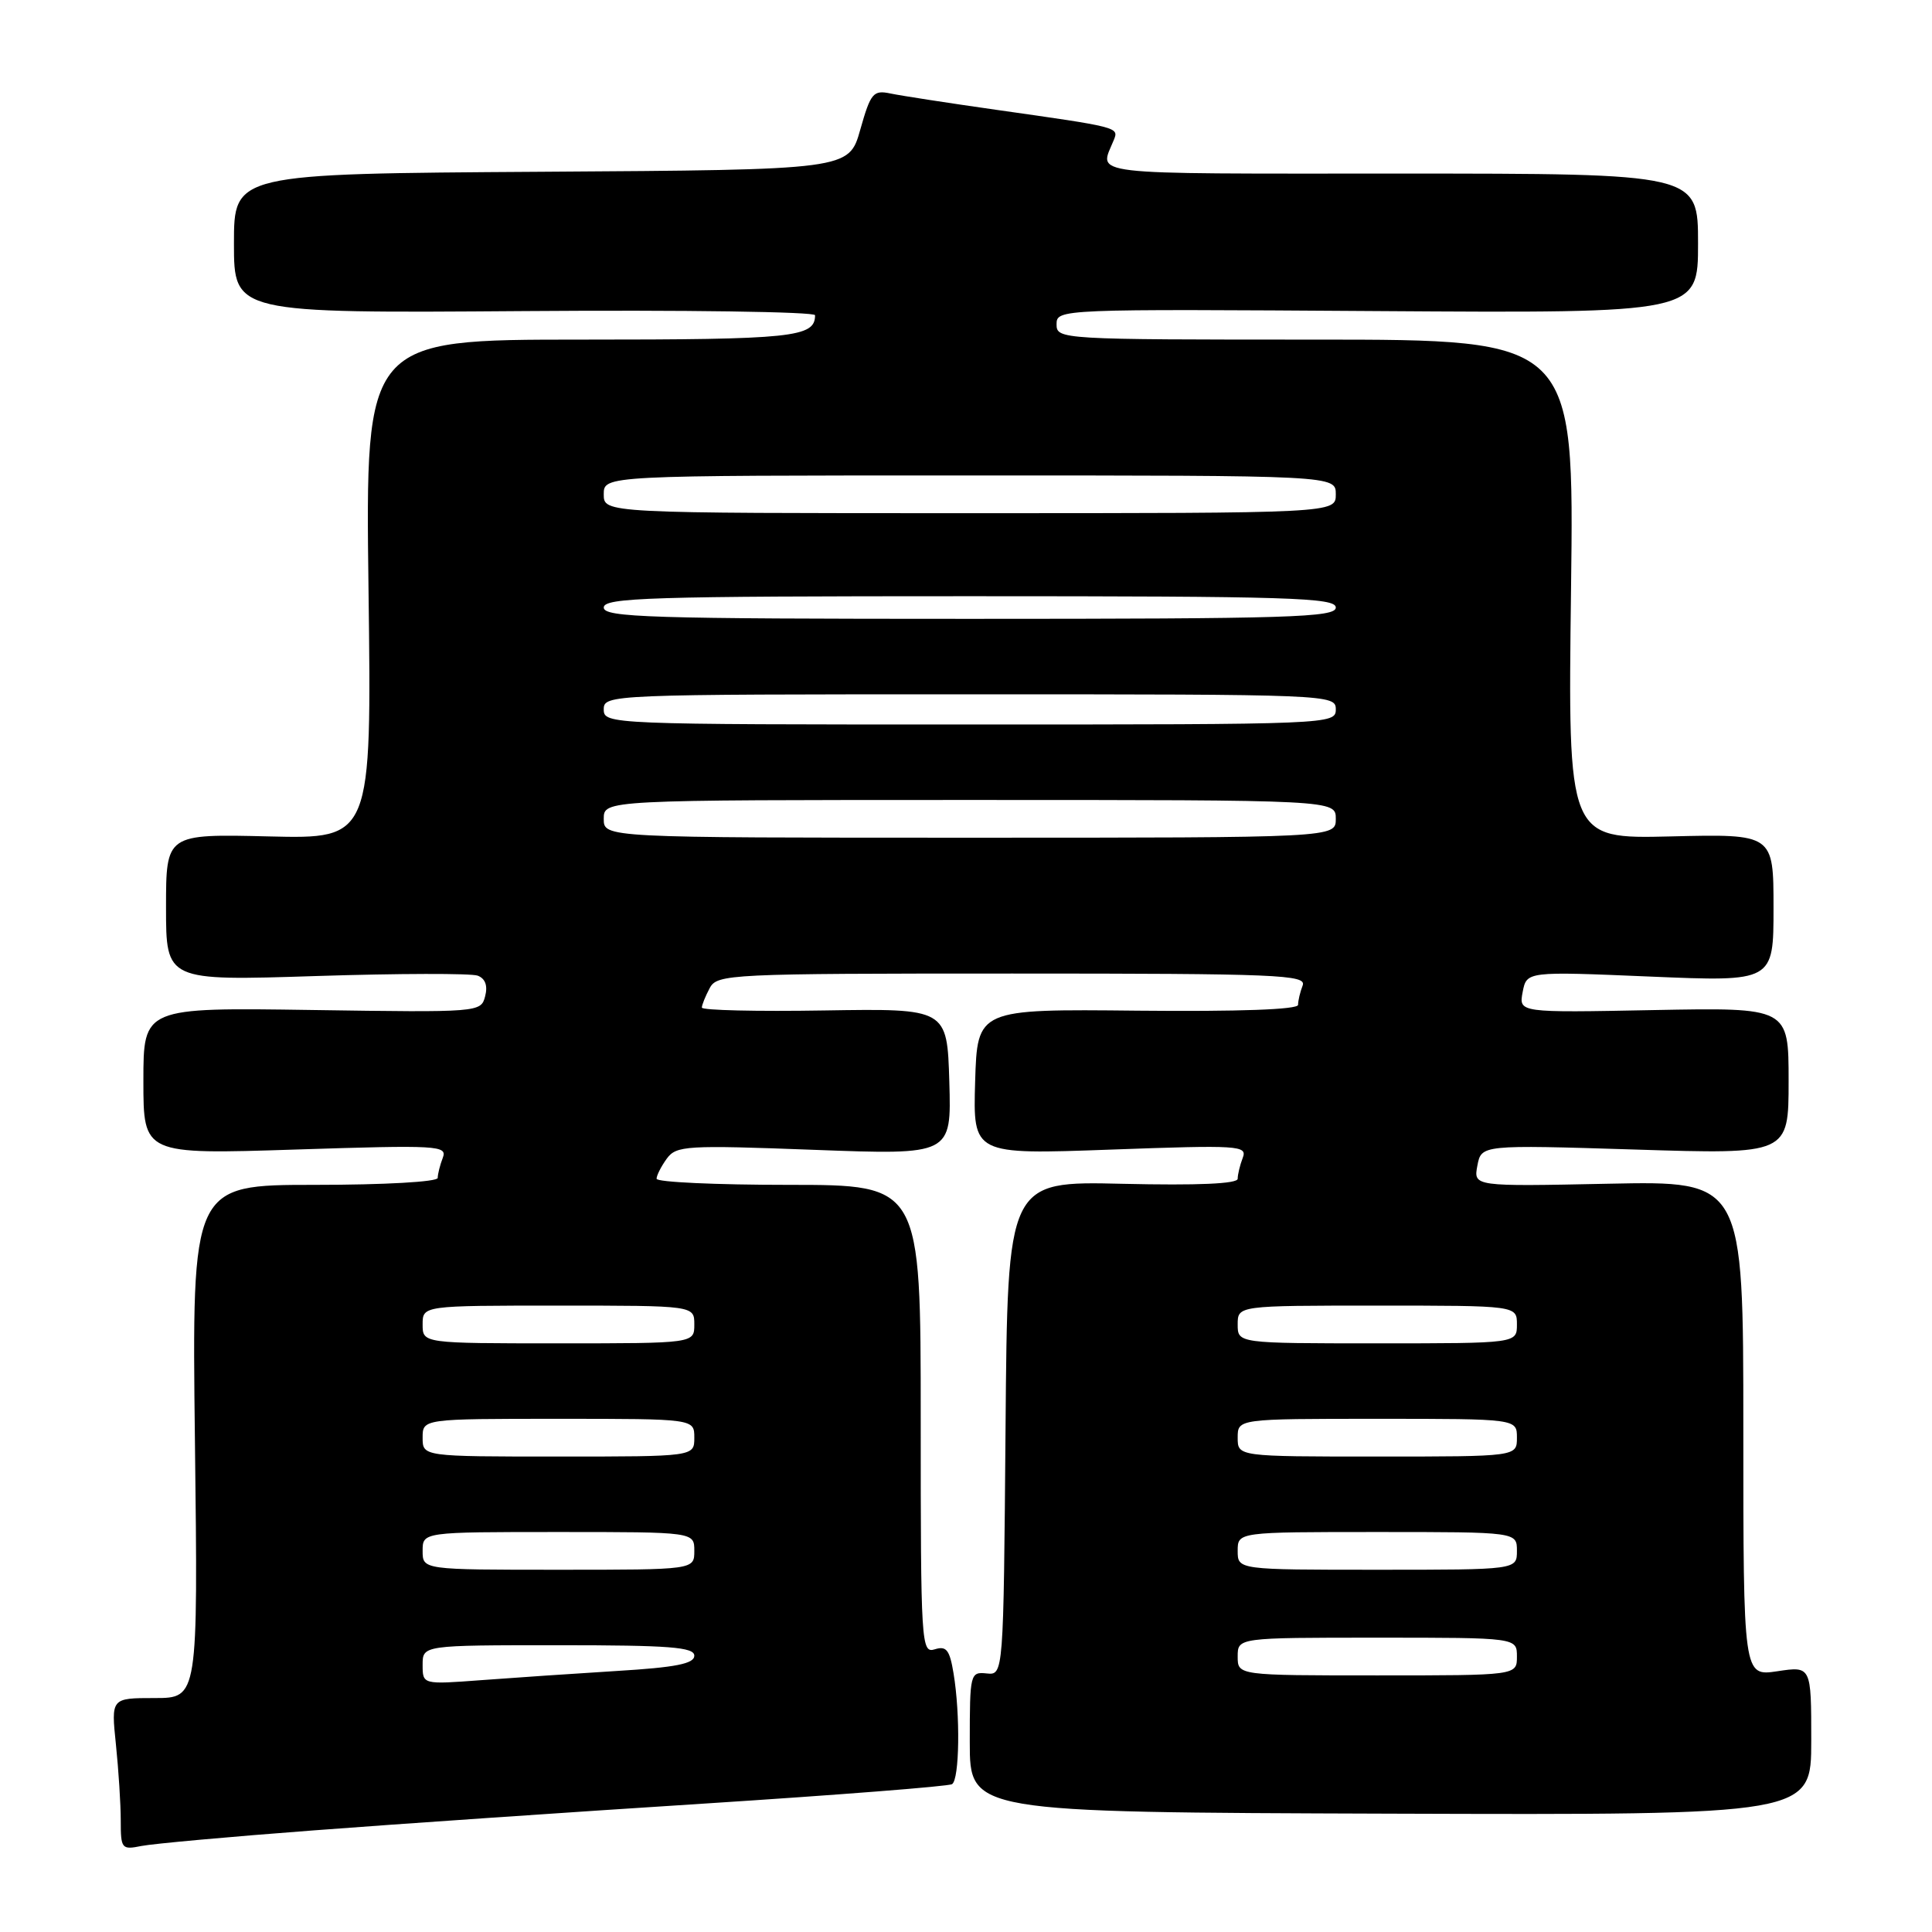 <?xml version="1.0" encoding="UTF-8" standalone="no"?>
<!DOCTYPE svg PUBLIC "-//W3C//DTD SVG 1.1//EN" "http://www.w3.org/Graphics/SVG/1.1/DTD/svg11.dtd" >
<svg xmlns="http://www.w3.org/2000/svg" xmlns:xlink="http://www.w3.org/1999/xlink" version="1.1" viewBox="0 0 256 256">
 <g >
 <path fill="currentColor"
d=" M 41.50 242.54 C 52.50 241.70 75.85 240.10 93.40 238.98 C 110.94 237.85 125.68 236.70 126.15 236.41 C 127.14 235.80 127.26 227.20 126.35 221.73 C 125.84 218.62 125.40 218.06 123.87 218.54 C 122.07 219.11 122.00 217.93 122.00 188.07 C 122.00 157.00 122.00 157.00 104.50 157.00 C 94.88 157.00 87.00 156.64 87.00 156.19 C 87.00 155.75 87.61 154.55 88.35 153.53 C 89.62 151.80 90.90 151.72 107.89 152.36 C 126.07 153.04 126.07 153.04 125.79 143.34 C 125.50 133.63 125.50 133.63 109.25 133.89 C 100.31 134.04 93.00 133.87 93.00 133.51 C 93.00 133.16 93.47 132.00 94.04 130.93 C 95.03 129.07 96.54 129.00 134.14 129.00 C 169.36 129.00 173.15 129.16 172.61 130.58 C 172.27 131.45 172.00 132.61 172.00 133.15 C 172.00 133.77 164.18 134.05 150.75 133.92 C 129.50 133.70 129.50 133.70 129.21 143.34 C 128.93 152.99 128.93 152.99 147.13 152.33 C 164.20 151.71 165.30 151.78 164.67 153.42 C 164.30 154.38 164.00 155.63 164.00 156.19 C 164.00 156.86 158.75 157.09 148.75 156.86 C 133.50 156.50 133.50 156.50 133.24 189.24 C 132.97 221.97 132.97 221.97 130.74 221.74 C 128.56 221.51 128.50 221.77 128.50 230.82 C 128.50 240.14 128.50 240.14 184.25 240.32 C 240.00 240.50 240.00 240.50 240.00 230.64 C 240.00 220.77 240.00 220.77 235.50 221.45 C 231.00 222.12 231.00 222.12 231.00 189.30 C 231.00 156.48 231.00 156.48 213.12 156.85 C 195.24 157.22 195.24 157.22 195.76 154.45 C 196.29 151.69 196.29 151.69 216.65 152.32 C 237.00 152.96 237.00 152.96 237.00 143.23 C 237.00 133.50 237.00 133.50 219.12 133.84 C 201.24 134.19 201.24 134.19 201.76 131.45 C 202.29 128.71 202.29 128.71 218.64 129.40 C 235.00 130.09 235.00 130.09 235.00 120.30 C 235.00 110.50 235.00 110.50 221.38 110.83 C 207.75 111.16 207.75 111.16 208.17 78.08 C 208.59 45.00 208.59 45.00 174.30 45.00 C 140.49 45.00 140.00 44.97 140.00 42.97 C 140.00 40.95 140.36 40.94 182.50 41.22 C 225.00 41.50 225.00 41.50 225.00 32.25 C 225.00 23.00 225.00 23.00 185.39 23.00 C 143.02 23.00 145.66 23.31 147.59 18.54 C 148.27 16.86 148.23 16.85 132.00 14.55 C 125.67 13.65 119.38 12.68 118.00 12.39 C 115.71 11.91 115.37 12.31 113.99 17.18 C 112.49 22.50 112.49 22.50 71.74 22.76 C 31.00 23.02 31.00 23.02 31.00 32.26 C 31.00 41.50 31.00 41.50 69.50 41.22 C 90.67 41.06 108.00 41.31 108.00 41.77 C 108.00 44.70 105.11 45.00 77.00 45.00 C 48.41 45.00 48.41 45.00 48.83 78.08 C 49.25 111.16 49.25 111.16 35.62 110.83 C 22.00 110.50 22.00 110.50 22.00 120.24 C 22.00 129.97 22.00 129.97 41.88 129.33 C 52.81 128.98 62.45 128.96 63.30 129.28 C 64.31 129.67 64.65 130.62 64.28 132.02 C 63.73 134.14 63.51 134.16 41.36 133.83 C 19.00 133.50 19.00 133.50 19.00 143.24 C 19.00 152.97 19.00 152.97 39.17 152.32 C 58.10 151.71 59.30 151.78 58.67 153.42 C 58.30 154.38 58.00 155.58 58.00 156.08 C 58.00 156.60 50.94 157.00 41.71 157.00 C 25.42 157.00 25.42 157.00 25.83 191.00 C 26.24 225.00 26.24 225.00 20.48 225.00 C 14.72 225.00 14.72 225.00 15.36 231.15 C 15.71 234.53 16.00 239.06 16.00 241.23 C 16.00 244.98 16.12 245.13 18.75 244.60 C 20.26 244.30 30.50 243.37 41.50 242.54 Z  M 56.00 220.60 C 56.00 218.00 56.00 218.00 74.00 218.00 C 88.71 218.00 92.00 218.25 92.00 219.39 C 92.00 220.45 89.54 220.94 81.75 221.41 C 76.11 221.76 68.01 222.31 63.75 222.63 C 56.00 223.21 56.00 223.21 56.00 220.60 Z  M 164.00 219.50 C 164.00 217.00 164.00 217.00 182.50 217.00 C 201.00 217.00 201.00 217.00 201.00 219.50 C 201.00 222.00 201.00 222.00 182.50 222.00 C 164.00 222.00 164.00 222.00 164.00 219.50 Z  M 56.00 205.50 C 56.00 203.00 56.00 203.00 74.00 203.00 C 92.00 203.00 92.00 203.00 92.00 205.50 C 92.00 208.00 92.00 208.00 74.00 208.00 C 56.00 208.00 56.00 208.00 56.00 205.50 Z  M 164.00 205.50 C 164.00 203.00 164.00 203.00 182.50 203.00 C 201.00 203.00 201.00 203.00 201.00 205.50 C 201.00 208.00 201.00 208.00 182.50 208.00 C 164.00 208.00 164.00 208.00 164.00 205.50 Z  M 56.00 190.50 C 56.00 188.00 56.00 188.00 74.00 188.00 C 92.00 188.00 92.00 188.00 92.00 190.50 C 92.00 193.00 92.00 193.00 74.00 193.00 C 56.00 193.00 56.00 193.00 56.00 190.50 Z  M 164.00 190.50 C 164.00 188.00 164.00 188.00 182.50 188.00 C 201.00 188.00 201.00 188.00 201.00 190.50 C 201.00 193.00 201.00 193.00 182.50 193.00 C 164.00 193.00 164.00 193.00 164.00 190.50 Z  M 56.00 175.50 C 56.00 173.00 56.00 173.00 74.00 173.00 C 92.00 173.00 92.00 173.00 92.00 175.50 C 92.00 178.00 92.00 178.00 74.00 178.00 C 56.00 178.00 56.00 178.00 56.00 175.50 Z  M 164.00 175.50 C 164.00 173.00 164.00 173.00 182.50 173.00 C 201.00 173.00 201.00 173.00 201.00 175.50 C 201.00 178.00 201.00 178.00 182.50 178.00 C 164.00 178.00 164.00 178.00 164.00 175.50 Z  M 80.00 108.50 C 80.00 106.00 80.00 106.00 128.50 106.00 C 177.00 106.00 177.00 106.00 177.00 108.50 C 177.00 111.00 177.00 111.00 128.50 111.00 C 80.00 111.00 80.00 111.00 80.00 108.50 Z  M 80.00 94.00 C 80.00 92.03 80.67 92.00 128.50 92.00 C 176.33 92.00 177.00 92.03 177.00 94.00 C 177.00 95.97 176.33 96.00 128.50 96.00 C 80.67 96.00 80.00 95.97 80.00 94.00 Z  M 80.00 80.50 C 80.00 79.19 86.06 79.00 128.50 79.00 C 170.94 79.00 177.00 79.19 177.00 80.50 C 177.00 81.81 170.94 82.00 128.50 82.00 C 86.06 82.00 80.00 81.81 80.00 80.50 Z  M 80.00 65.50 C 80.00 63.00 80.00 63.00 128.50 63.00 C 177.00 63.00 177.00 63.00 177.00 65.50 C 177.00 68.00 177.00 68.00 128.50 68.00 C 80.00 68.00 80.00 68.00 80.00 65.50 Z "/>
</g>
</svg>